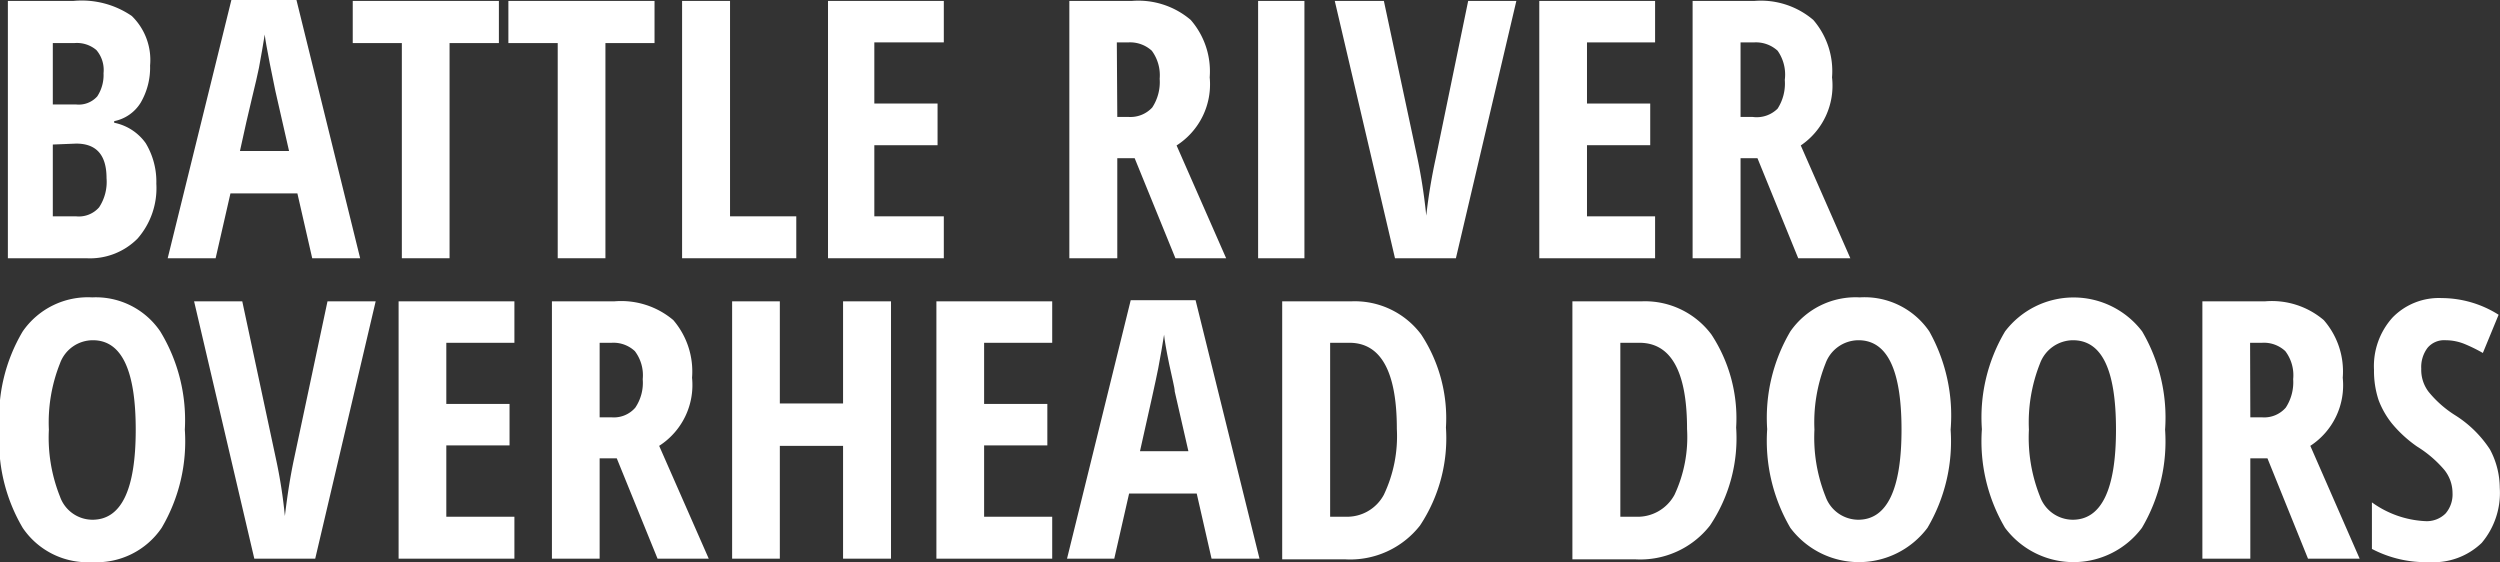 <svg id="Layer_1" data-name="Layer 1" xmlns="http://www.w3.org/2000/svg" viewBox="0 0 107.94 24.27"><rect x="0" y="0" width="107.94" height="24.27" fill="#333333" stroke="none"/><defs><style>.cls-1{fill:#fff;}</style></defs><path class="cls-1" d="M4.59,36.35H7.42A3.82,3.82,0,0,1,9.94,37a2.65,2.65,0,0,1,.79,2.14,3,3,0,0,1-.41,1.61,1.74,1.74,0,0,1-1.14.79v.07a2.2,2.2,0,0,1,1.36.88A3.22,3.22,0,0,1,11,44.24a3.31,3.31,0,0,1-.81,2.37,2.89,2.89,0,0,1-2.21.85H4.59Zm1.94,4.47h1a1.07,1.07,0,0,0,.92-.35,1.68,1.68,0,0,0,.27-1,1.32,1.32,0,0,0-.31-1,1.3,1.3,0,0,0-.95-.3H6.53Zm0,1.73v3.1h1a1.16,1.16,0,0,0,1-.39A2,2,0,0,0,8.85,44c0-1-.44-1.49-1.31-1.49Z" transform="translate(-4.25 -36.31)"/><path class="cls-1" d="M17.73,47.46l-.64-2.8H14.2l-.64,2.8H11.49l2.75-11.15h2.81L19.8,47.46Zm-1-4.63-.59-2.59-.24-1.18c-.12-.63-.2-1.05-.22-1.26-.07.43-.15.91-.25,1.44S15,41,14.61,42.83Z" transform="translate(-4.25 -36.31)"/><path class="cls-1" d="M23.66,47.46H21.6V38.17H19.48V36.35h6.31v1.82H23.66Z" transform="translate(-4.25 -36.31)"/><path class="cls-1" d="M30.39,47.46H28.33V38.17H26.2V36.35h6.31v1.82H30.39Z" transform="translate(-4.25 -36.31)"/><path class="cls-1" d="M33.7,47.46V36.35h2.07v9.3h2.86v1.81Z" transform="translate(-4.25 -36.31)"/><path class="cls-1" d="M45,47.46H40V36.35h5v1.79H42v2.64h2.73v1.8H42v3.07H45Z" transform="translate(-4.25 -36.31)"/><path class="cls-1" d="M52.49,43.14v4.32H50.42V36.35h2.7a3.49,3.49,0,0,1,2.54.82,3.38,3.38,0,0,1,.82,2.48,3.13,3.13,0,0,1-1.43,2.94l2.14,4.87H55l-1.76-4.32Zm0-1.78H53a1.28,1.28,0,0,0,1-.41,2,2,0,0,0,.32-1.24,1.78,1.78,0,0,0-.34-1.21,1.39,1.39,0,0,0-1-.36h-.51Z" transform="translate(-4.25 -36.31)"/><path class="cls-1" d="M58.57,47.46V36.35h2V47.46Z" transform="translate(-4.25 -36.31)"/><path class="cls-1" d="M67.64,36.35h2.08L67.11,47.46H64.48l-2.6-11.11H64l1.45,6.79a24,24,0,0,1,.38,2.48,24.19,24.19,0,0,1,.41-2.48Z" transform="translate(-4.25 -36.31)"/><path class="cls-1" d="M75.71,47.46h-5V36.35h5v1.79H72.77v2.64H75.5v1.8H72.77v3.07h2.94Z" transform="translate(-4.25 -36.31)"/><path class="cls-1" d="M79.4,43.14v4.32H77.33V36.35H80a3.49,3.49,0,0,1,2.54.82,3.38,3.38,0,0,1,.81,2.48A3.12,3.12,0,0,1,82,42.59l2.14,4.87H81.89l-1.76-4.32Zm0-1.78h.53A1.28,1.28,0,0,0,81,41a2,2,0,0,0,.31-1.24A1.79,1.79,0,0,0,81,38.5a1.39,1.39,0,0,0-1-.36H79.4Z" transform="translate(-4.25 -36.31)"/><path class="cls-1" d="M12.23,54.86a7.36,7.36,0,0,1-1,4.24,3.39,3.39,0,0,1-3,1.48,3.38,3.38,0,0,1-3-1.48,7.36,7.36,0,0,1-1-4.26,7.27,7.27,0,0,1,1-4.22,3.42,3.42,0,0,1,3-1.47,3.36,3.36,0,0,1,2.94,1.47A7.36,7.36,0,0,1,12.23,54.86Zm-5.87,0a6.86,6.86,0,0,0,.48,2.89,1.49,1.49,0,0,0,1.4,1c1.25,0,1.87-1.3,1.87-3.89S9.49,51,8.26,51a1.51,1.51,0,0,0-1.42,1A6.88,6.88,0,0,0,6.36,54.86Z" transform="translate(-4.25 -36.31)"/><path class="cls-1" d="M18.39,49.32h2.08L17.86,60.43H15.23l-2.6-11.11h2.08l1.45,6.78a21.35,21.35,0,0,1,.39,2.49c.11-.92.24-1.75.4-2.49Z" transform="translate(-4.25 -36.31)"/><path class="cls-1" d="M26.46,60.43h-5V49.32h5v1.79H23.52v2.64h2.73v1.79H23.52v3.08h2.94Z" transform="translate(-4.25 -36.31)"/><path class="cls-1" d="M30.14,56.1v4.33H28.08V49.32h2.7a3.49,3.49,0,0,1,2.54.81,3.41,3.41,0,0,1,.81,2.49,3.12,3.12,0,0,1-1.42,2.94l2.14,4.87H32.64L30.88,56.1Zm0-1.77h.54a1.22,1.22,0,0,0,1-.42A1.92,1.92,0,0,0,32,52.68a1.72,1.72,0,0,0-.34-1.21,1.35,1.35,0,0,0-1-.36h-.52Z" transform="translate(-4.25 -36.31)"/><path class="cls-1" d="M42.72,60.43H40.65V55.56H37.92v4.87H35.86V49.32h2.06v4.41h2.73V49.32h2.07Z" transform="translate(-4.25 -36.31)"/><path class="cls-1" d="M49.68,60.43h-5V49.32h5v1.79H46.74v2.64h2.73v1.79H46.74v3.08h2.94Z" transform="translate(-4.25 -36.31)"/><path class="cls-1" d="M56.56,60.43l-.64-2.81H53l-.64,2.81H50.32l2.75-11.16h2.8l2.76,11.16Zm-1-4.64-.59-2.58c0-.16-.11-.55-.24-1.18s-.2-1.05-.22-1.27c-.07.44-.15.92-.25,1.44s-.37,1.72-.79,3.59Z" transform="translate(-4.25 -36.31)"/><path class="cls-1" d="M66.68,54.77A6.82,6.82,0,0,1,65.56,59a3.83,3.83,0,0,1-3.23,1.46H59.61V49.32h3a3.58,3.58,0,0,1,3,1.43A6.58,6.58,0,0,1,66.68,54.77Zm-2.12.06c0-2.48-.69-3.72-2.05-3.72h-.83v7.51h.67A1.8,1.8,0,0,0,64,57.67,5.88,5.88,0,0,0,64.56,54.83Z" transform="translate(-4.25 -36.31)"/><path class="cls-1" d="M79.21,54.77A6.76,6.76,0,0,1,78.08,59a3.82,3.82,0,0,1-3.22,1.46H72.14V49.32h3a3.58,3.58,0,0,1,3,1.43A6.58,6.58,0,0,1,79.21,54.77Zm-2.12.06c0-2.48-.69-3.72-2.06-3.72h-.82v7.51h.66a1.81,1.81,0,0,0,1.68-.95A5.88,5.88,0,0,0,77.09,54.83Z" transform="translate(-4.25 -36.31)"/><path class="cls-1" d="M88.47,54.86a7.35,7.35,0,0,1-1,4.24,3.7,3.7,0,0,1-5.92,0,7.44,7.44,0,0,1-1-4.26,7.34,7.34,0,0,1,1-4.22,3.43,3.43,0,0,1,3-1.47,3.38,3.38,0,0,1,3,1.47A7.44,7.44,0,0,1,88.47,54.86Zm-5.88,0a6.86,6.86,0,0,0,.48,2.89,1.51,1.51,0,0,0,1.41,1c1.24,0,1.87-1.3,1.87-3.89S85.73,51,84.49,51a1.52,1.52,0,0,0-1.42,1A6.88,6.88,0,0,0,82.59,54.86Z" transform="translate(-4.25 -36.31)"/><path class="cls-1" d="M97.73,54.86a7.35,7.35,0,0,1-1,4.24,3.69,3.69,0,0,1-5.91,0,7.36,7.36,0,0,1-1-4.26,7.26,7.26,0,0,1,1-4.22,3.72,3.72,0,0,1,5.92,0A7.36,7.36,0,0,1,97.73,54.86Zm-5.88,0a6.86,6.86,0,0,0,.48,2.89,1.51,1.51,0,0,0,1.41,1c1.24,0,1.87-1.3,1.87-3.89S95,51,93.75,51a1.53,1.53,0,0,0-1.42,1A6.88,6.88,0,0,0,91.85,54.86Z" transform="translate(-4.25 -36.31)"/><path class="cls-1" d="M101.41,56.1v4.33H99.34V49.32h2.71a3.46,3.46,0,0,1,2.53.81,3.37,3.37,0,0,1,.82,2.49A3.12,3.12,0,0,1,104,55.56l2.13,4.87H103.9l-1.75-4.33Zm0-1.77h.53a1.23,1.23,0,0,0,1-.42,2,2,0,0,0,.32-1.23,1.72,1.72,0,0,0-.34-1.21,1.35,1.35,0,0,0-1-.36h-.52Z" transform="translate(-4.25 -36.31)"/><path class="cls-1" d="M112.18,57.37a3.35,3.35,0,0,1-.78,2.38,3,3,0,0,1-2.27.83,5,5,0,0,1-2.47-.57V58a4.27,4.27,0,0,0,2.29.81,1.15,1.15,0,0,0,.89-.33,1.26,1.26,0,0,0,.3-.89,1.6,1.6,0,0,0-.36-1,5,5,0,0,0-1.17-1,5.39,5.39,0,0,1-1.09-1,3.71,3.71,0,0,1-.57-1,4,4,0,0,1-.2-1.31,3.13,3.13,0,0,1,.8-2.26,2.79,2.79,0,0,1,2.13-.84,4.61,4.61,0,0,1,2.45.72l-.68,1.65a6.88,6.88,0,0,0-.77-.38,2.19,2.19,0,0,0-.85-.17.93.93,0,0,0-.77.33,1.38,1.38,0,0,0-.27.9,1.56,1.56,0,0,0,.32,1,4.69,4.69,0,0,0,1.13,1,4.91,4.91,0,0,1,1.52,1.49A3.56,3.56,0,0,1,112.18,57.37Z" transform="translate(-4.25 -36.31)"/></svg>